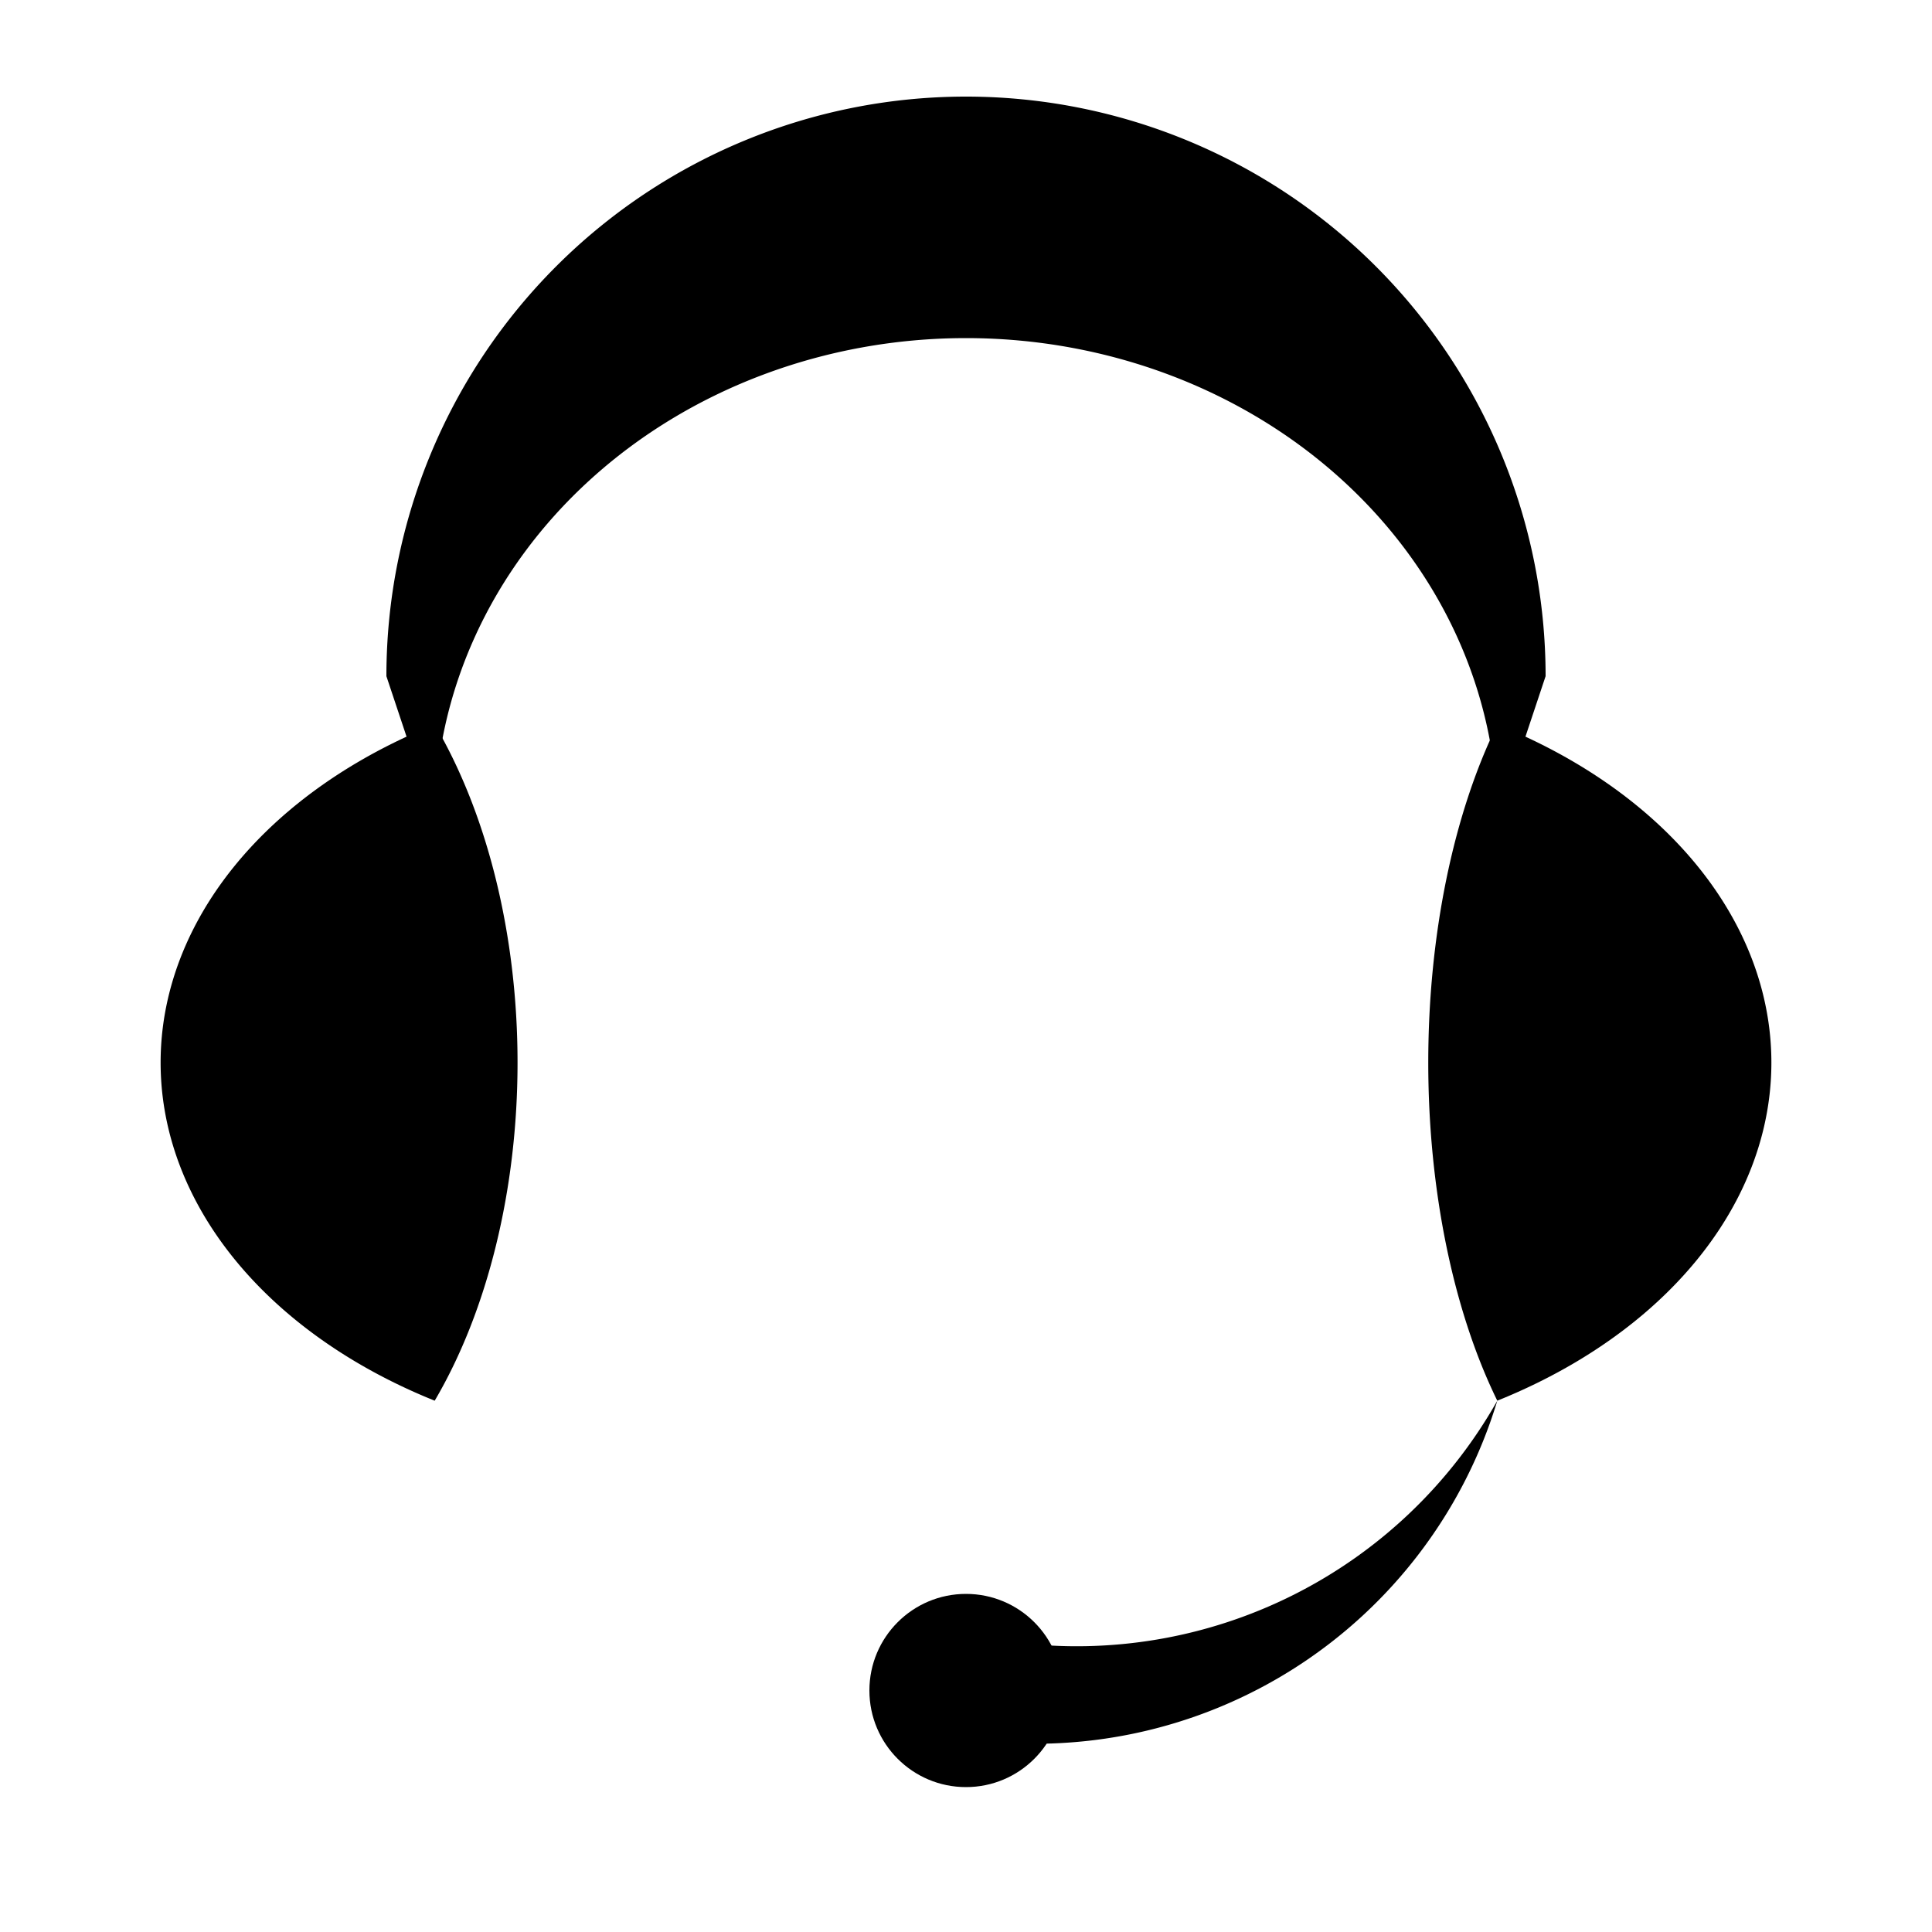 <svg id="blah" xmlns="http://www.w3.org/2000/svg" viewBox="-50 -50 100 100">
    <defs>
        <g id="headset" stroke-width="0">
            <path
                d="
                M -.12 -.08
                A .1 .1 0 0 1 .12 -.08
                L .11 -.05
                A .11 .1 0 0 0 -.11 -.05
                "
            />
            <path
                d="
                M -.11 -.07
                A .11 .08 0 0 0 -.11 .07
                A .06 .1 0 0 0 -.11 -.07
                "
            />
            <path
                d="
                M .11 -.07
                A .11 .08 0 0 1 .11 .07
                A .05 .1 0 0 1 .11 -.07
                "
            />
            <path
                d="
                M .11 .07
                A .10 .10 0 0 1 0 .14
                L .01 .12
                A .10 .10 0 0 0 .11 .07
                "
            />
            <circle r=".02" cy=".13"/>
        </g>
    </defs>
    <g>
        <use id="headset-icon" href="#headset" y=".02" transform="scale(250)"/>
    </g>
    <style>
        path, circle, .av-font, .scribe-font {
            fill: #000;
        }
        svg {
            background-color: white;
        }
        @media (prefers-color-scheme: dark) {
            path, circle, .av-font, .scribe-font {
                fill: #fff;
            }
            svg {
                background-color: #181818;
            }
        }
    </style>
</svg>
